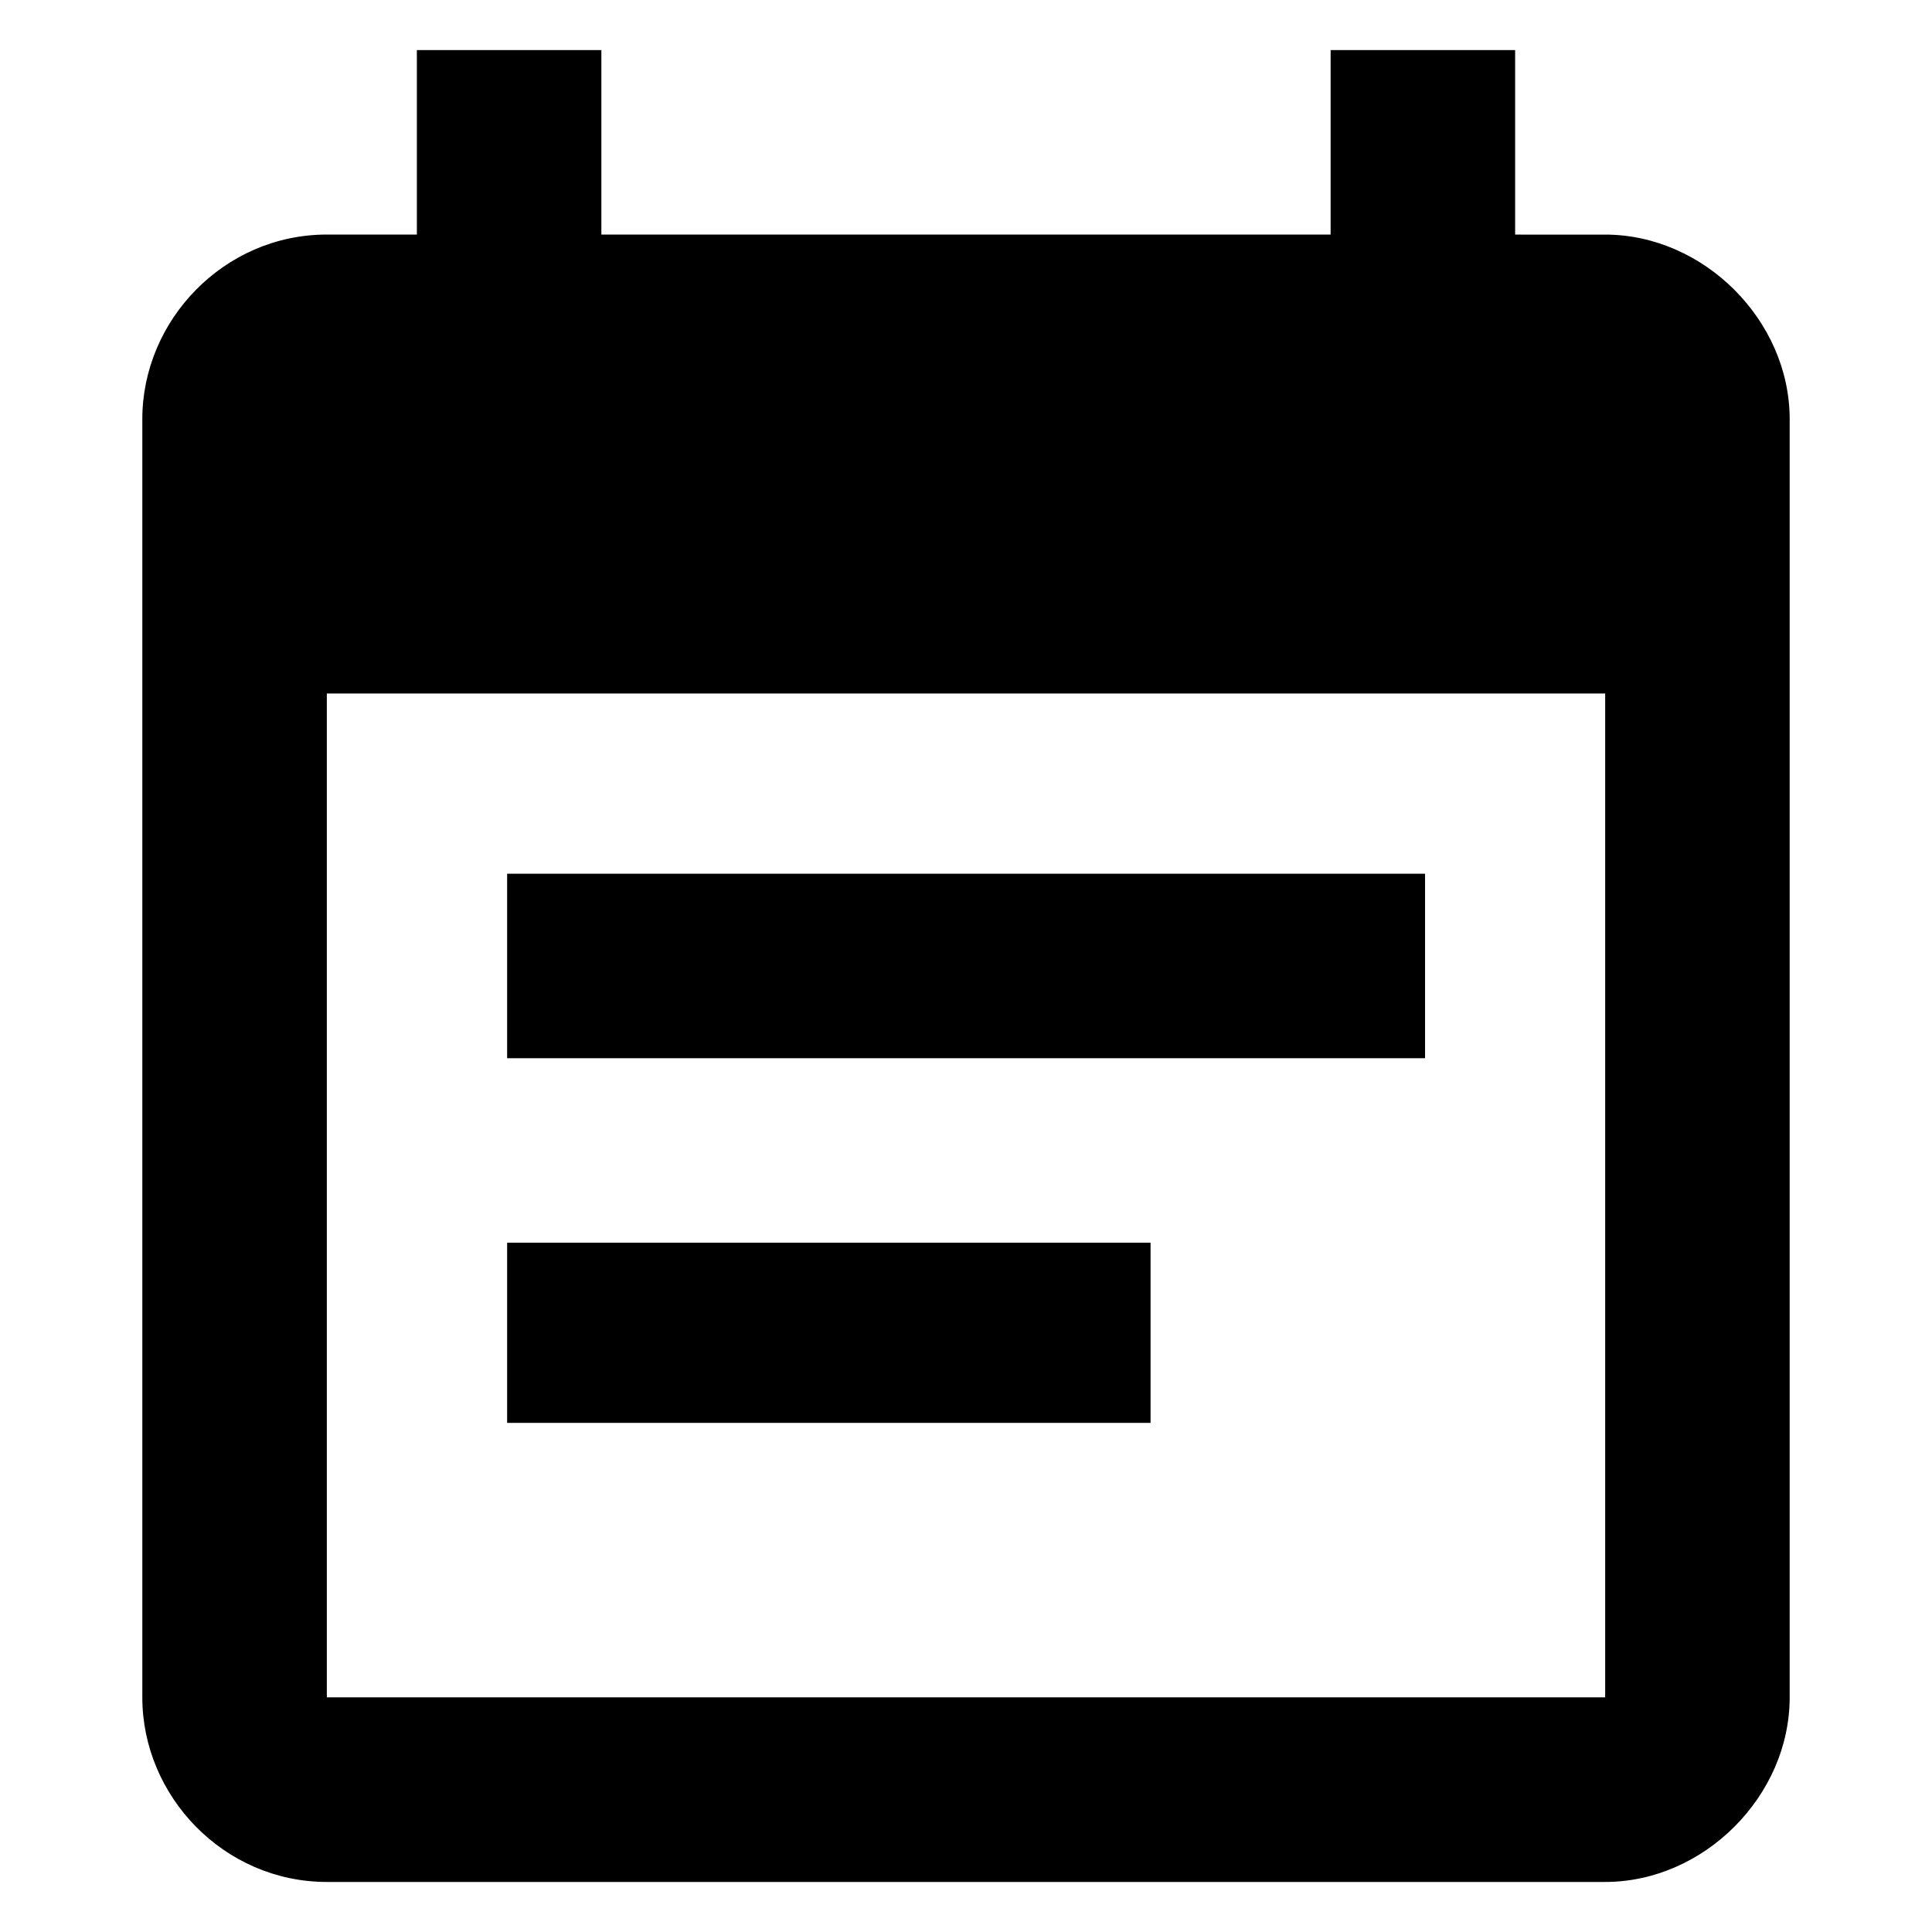 <?xml version="1.0" standalone="no"?><!DOCTYPE svg PUBLIC "-//W3C//DTD SVG 1.1//EN" "http://www.w3.org/Graphics/SVG/1.1/DTD/svg11.dtd"><svg t="1672636343450" class="icon" viewBox="0 0 1024 1024" version="1.1" xmlns="http://www.w3.org/2000/svg" p-id="1151" xmlns:xlink="http://www.w3.org/1999/xlink" width="200" height="200"><path d="M-826.658 213.229" p-id="1152"></path><path d="M-826.658 213.229" p-id="1153"></path><path d="M609.819 658.655l0 95.513L268.789 754.168l0-95.513L609.819 658.655zM850.773 899.609L850.773 367.578 173.227 367.578l0 532.031L850.773 899.609zM850.773 124.342c52.283 0 97.794 45.487 97.794 97.794l0 677.545c0 52.283-45.487 97.794-97.794 97.794L173.227 997.476c-54.565 0-97.794-45.487-97.794-97.794L75.433 222.112c0-52.283 43.205-97.794 97.794-97.794l47.72 0L220.947 26.548l97.794 0 0 97.794 386.517 0L705.258 26.548l97.794 0 0 97.794L850.773 124.342zM755.308 463.091l0 97.794L268.789 560.885l0-97.794L755.308 463.091z" p-id="1154"></path></svg>